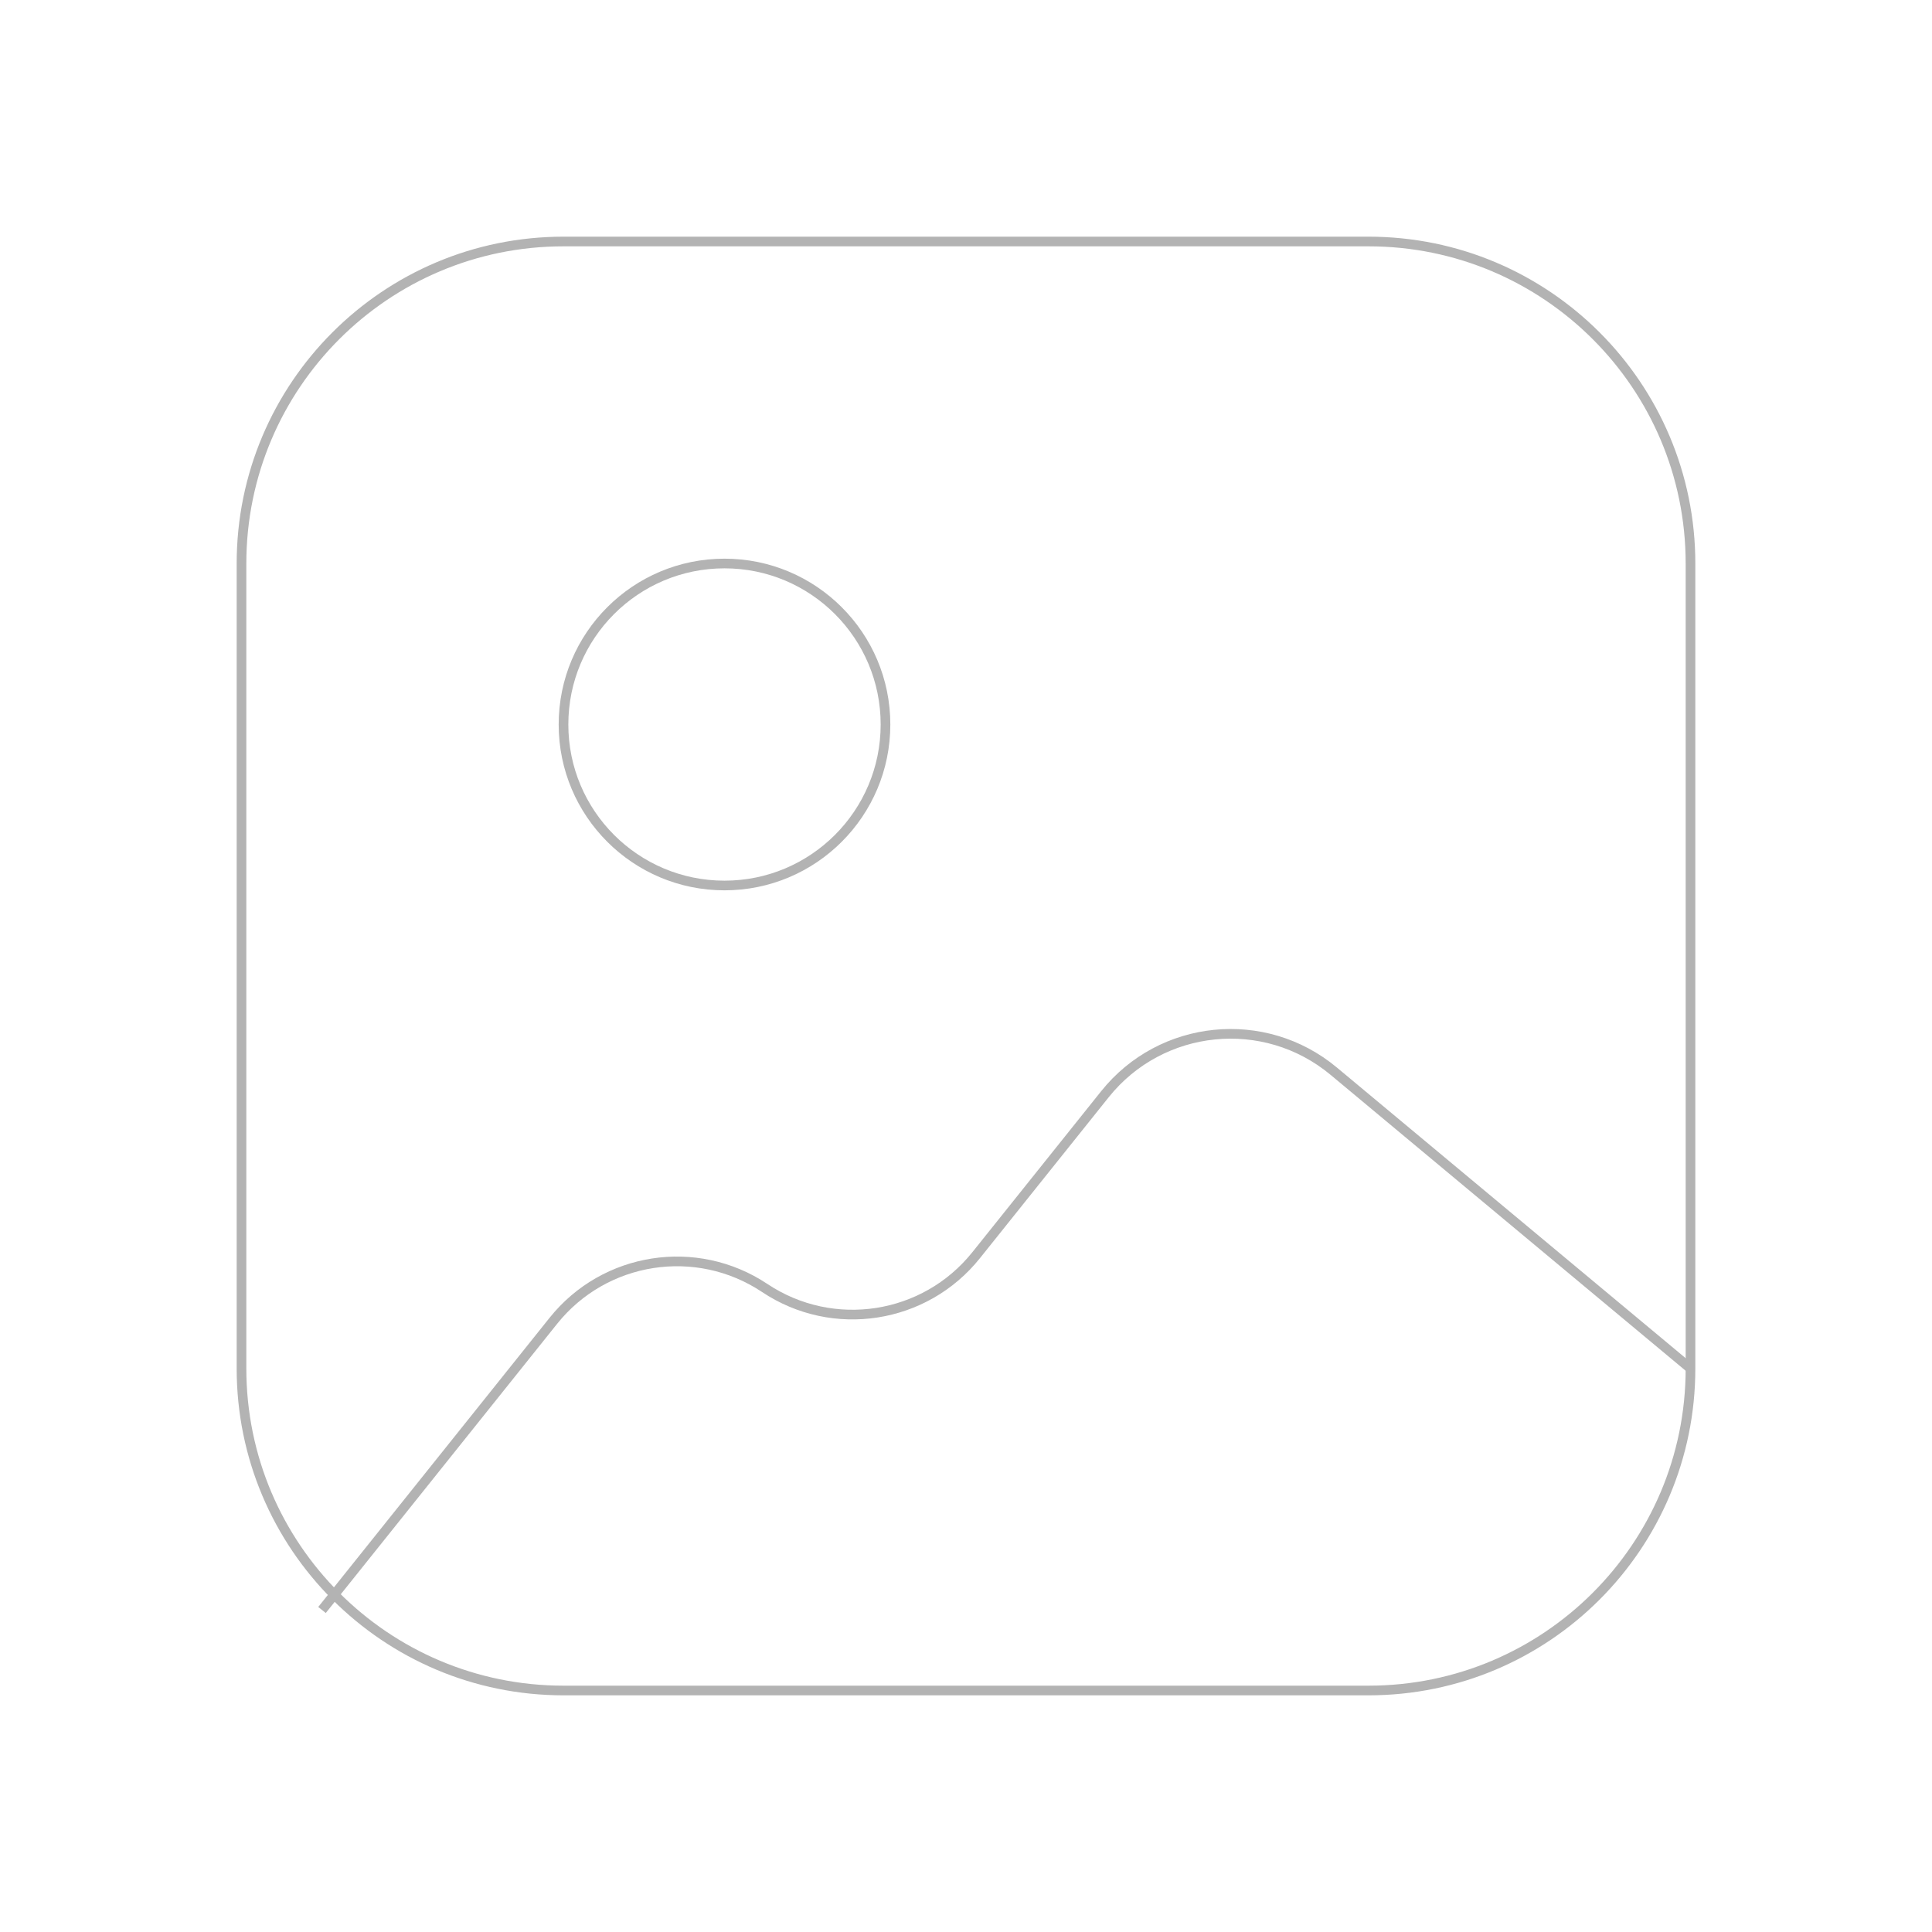 <svg width="240" height="240" viewBox="0 0 240 240" fill="none" xmlns="http://www.w3.org/2000/svg">
<g opacity="0.3">
<path d="M30 70C30 47.909 47.909 30 70 30H170C192.091 30 210 47.909 210 70V170C210 192.091 192.091 210 170 210H70C47.909 210 30 192.091 30 170V70Z" stroke="black" stroke-width="1.2"/>
<path d="M90 110C101.046 110 110 101.046 110 90C110 78.954 101.046 70 90 70C78.954 70 70 78.954 70 90C70 101.046 78.954 110 90 110Z" stroke="black" stroke-width="1.2" stroke-linecap="round" stroke-linejoin="round"/>
<path d="M40 200L68.738 164.077C75.11 156.113 86.513 154.342 95 160C103.487 165.658 114.89 163.887 121.262 155.923L137.254 135.933C144.252 127.186 157.069 125.891 165.675 133.062L210 170" stroke="black" stroke-width="1.2"/>
</g>
</svg>
